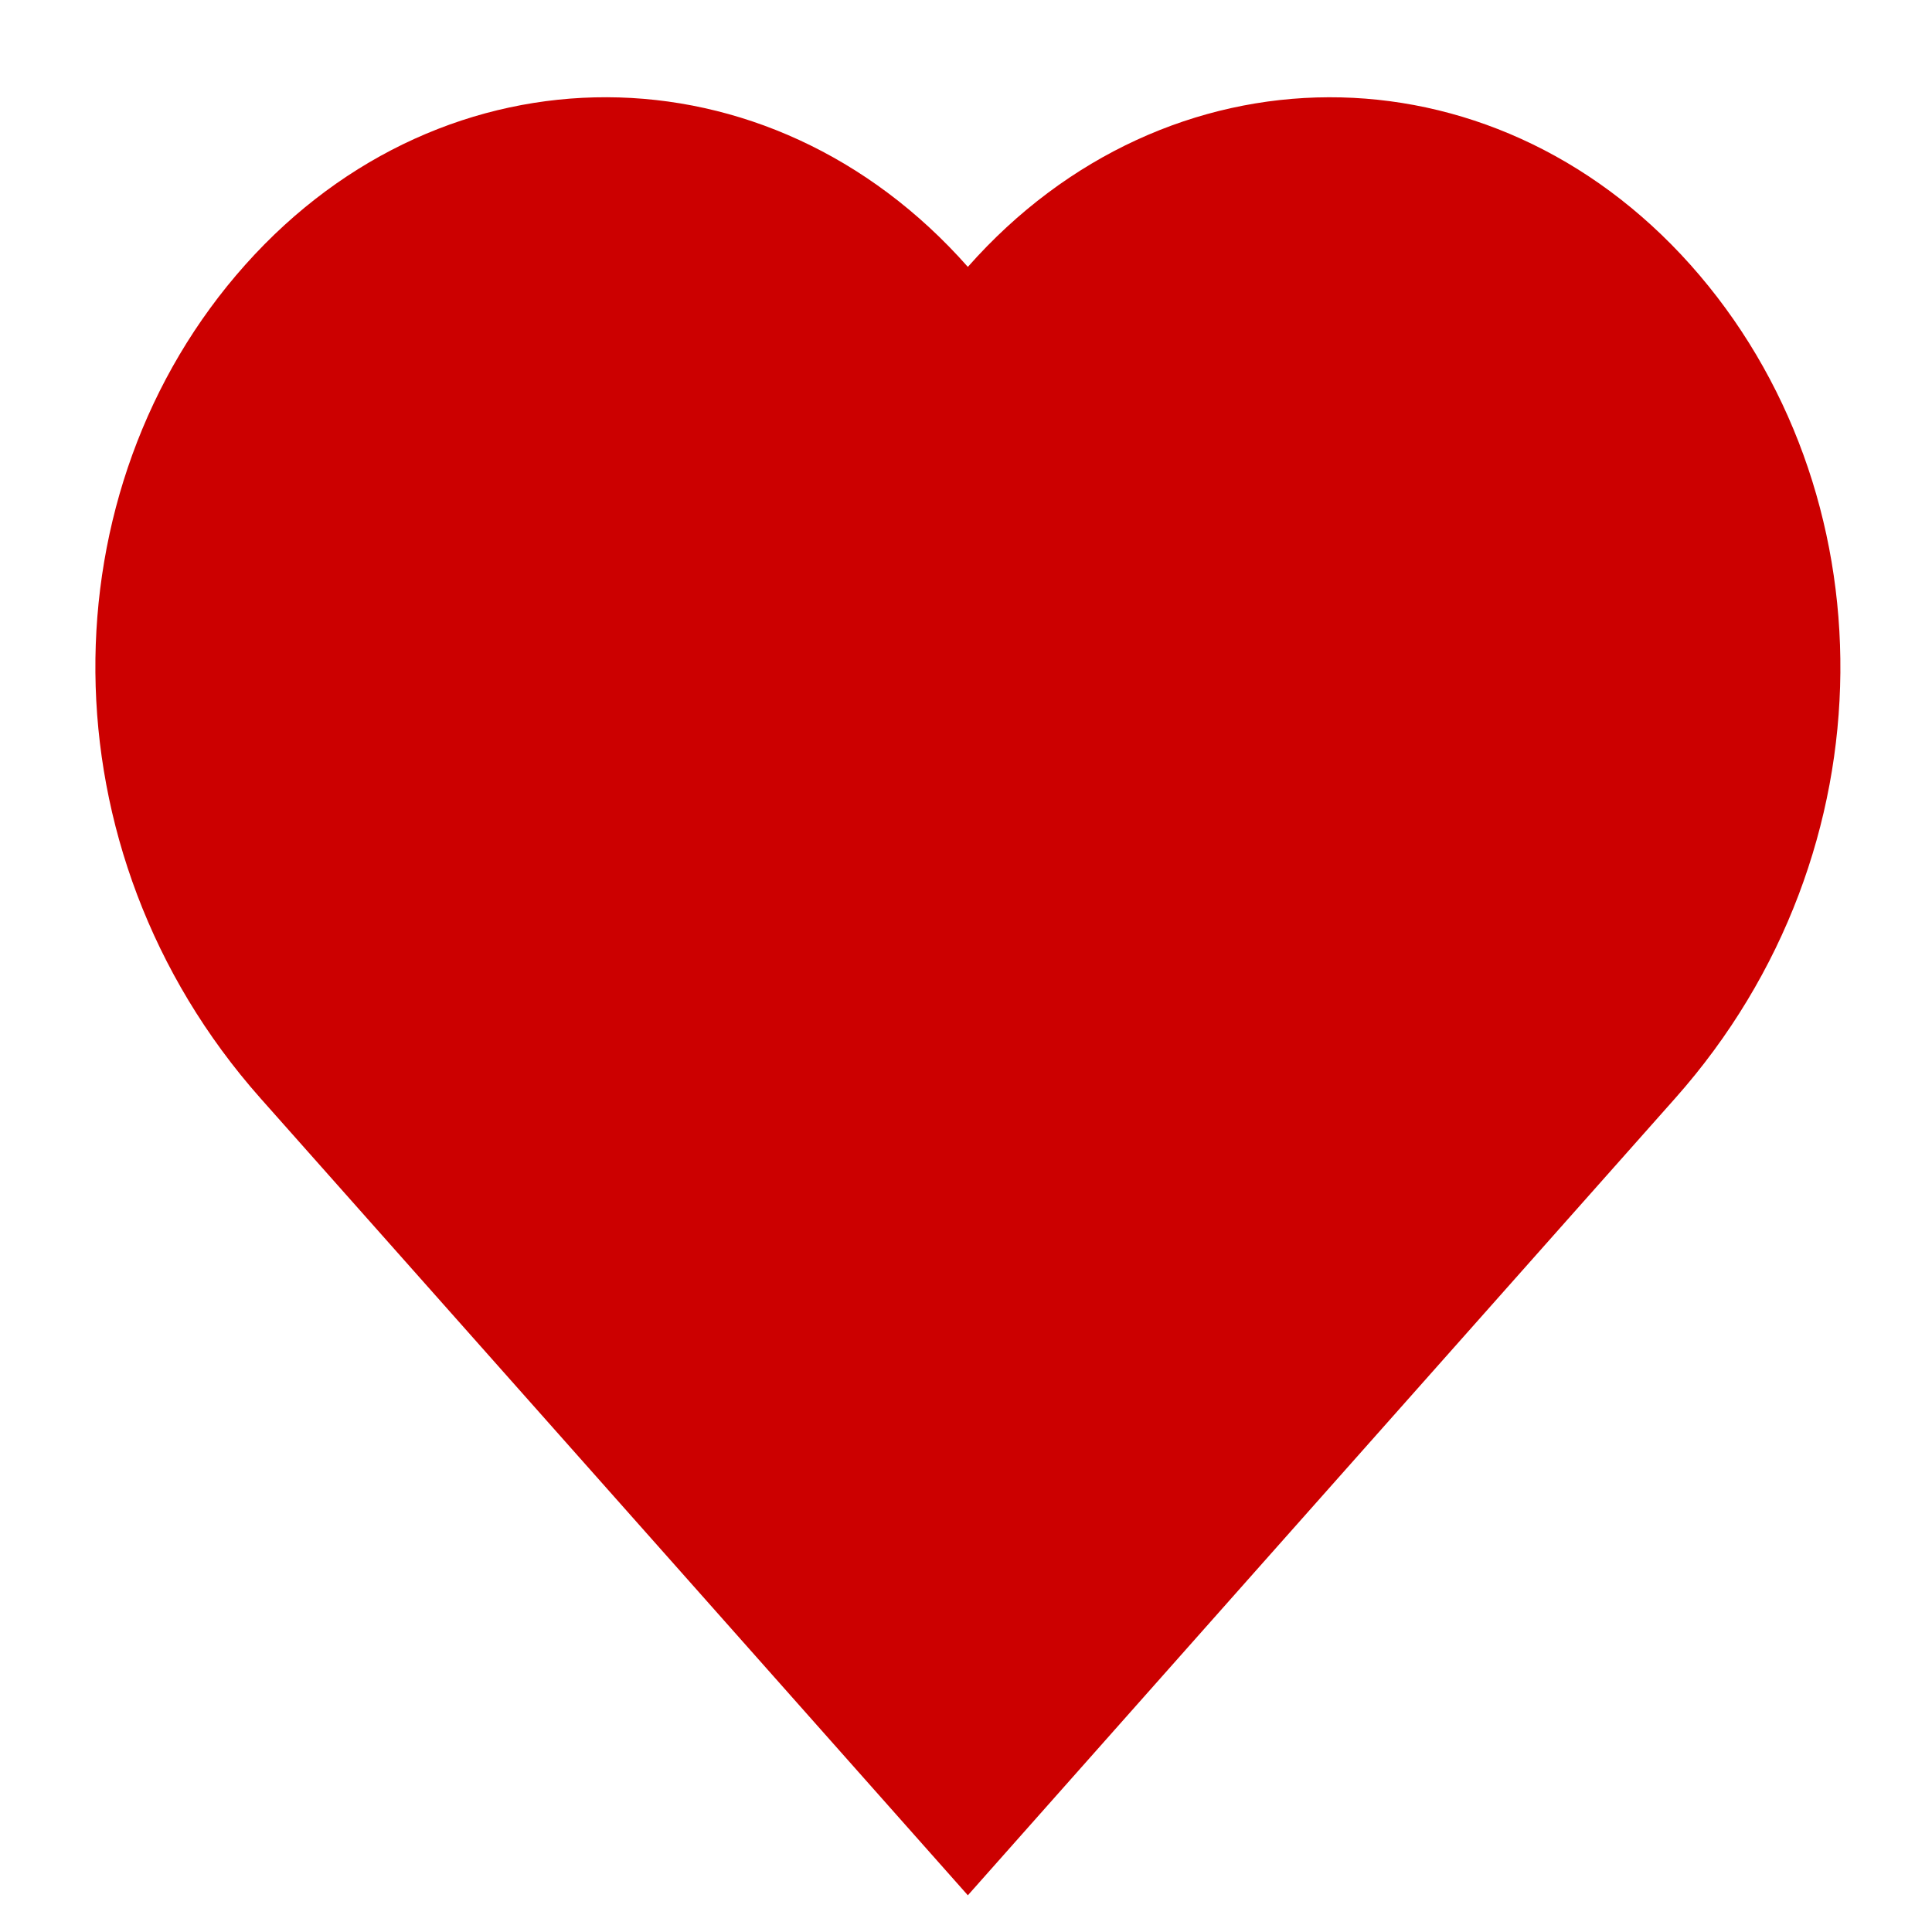 <?xml version="1.0" encoding="UTF-8"?>
<!DOCTYPE svg PUBLIC "-//W3C//DTD SVG 1.1//EN" "http://www.w3.org/Graphics/SVG/1.1/DTD/svg11.dtd">
<svg xmlns="http://www.w3.org/2000/svg" xmlns:xlink="http://www.w3.org/1999/xlink" version="1.1" width="500px" height="500px" viewBox="-0.5 -0.5 500 500"><defs/><g><path d="M 249.98 490 C 267.76 469.94 369.46 355.33 433.03 283.74 C 490 219.6 488.75 126.07 437.01 68.06 C 385.21 10 301.49 10.25 249.98 68.57 C 198.46 10.25 114.74 10 62.99 68.01 C 11.2 126.02 10 219.55 66.92 283.74 C 130.5 355.33 232.19 469.94 249.98 490 Z" fill="#cc0000" stroke="none" pointer-events="all"/></g></svg>